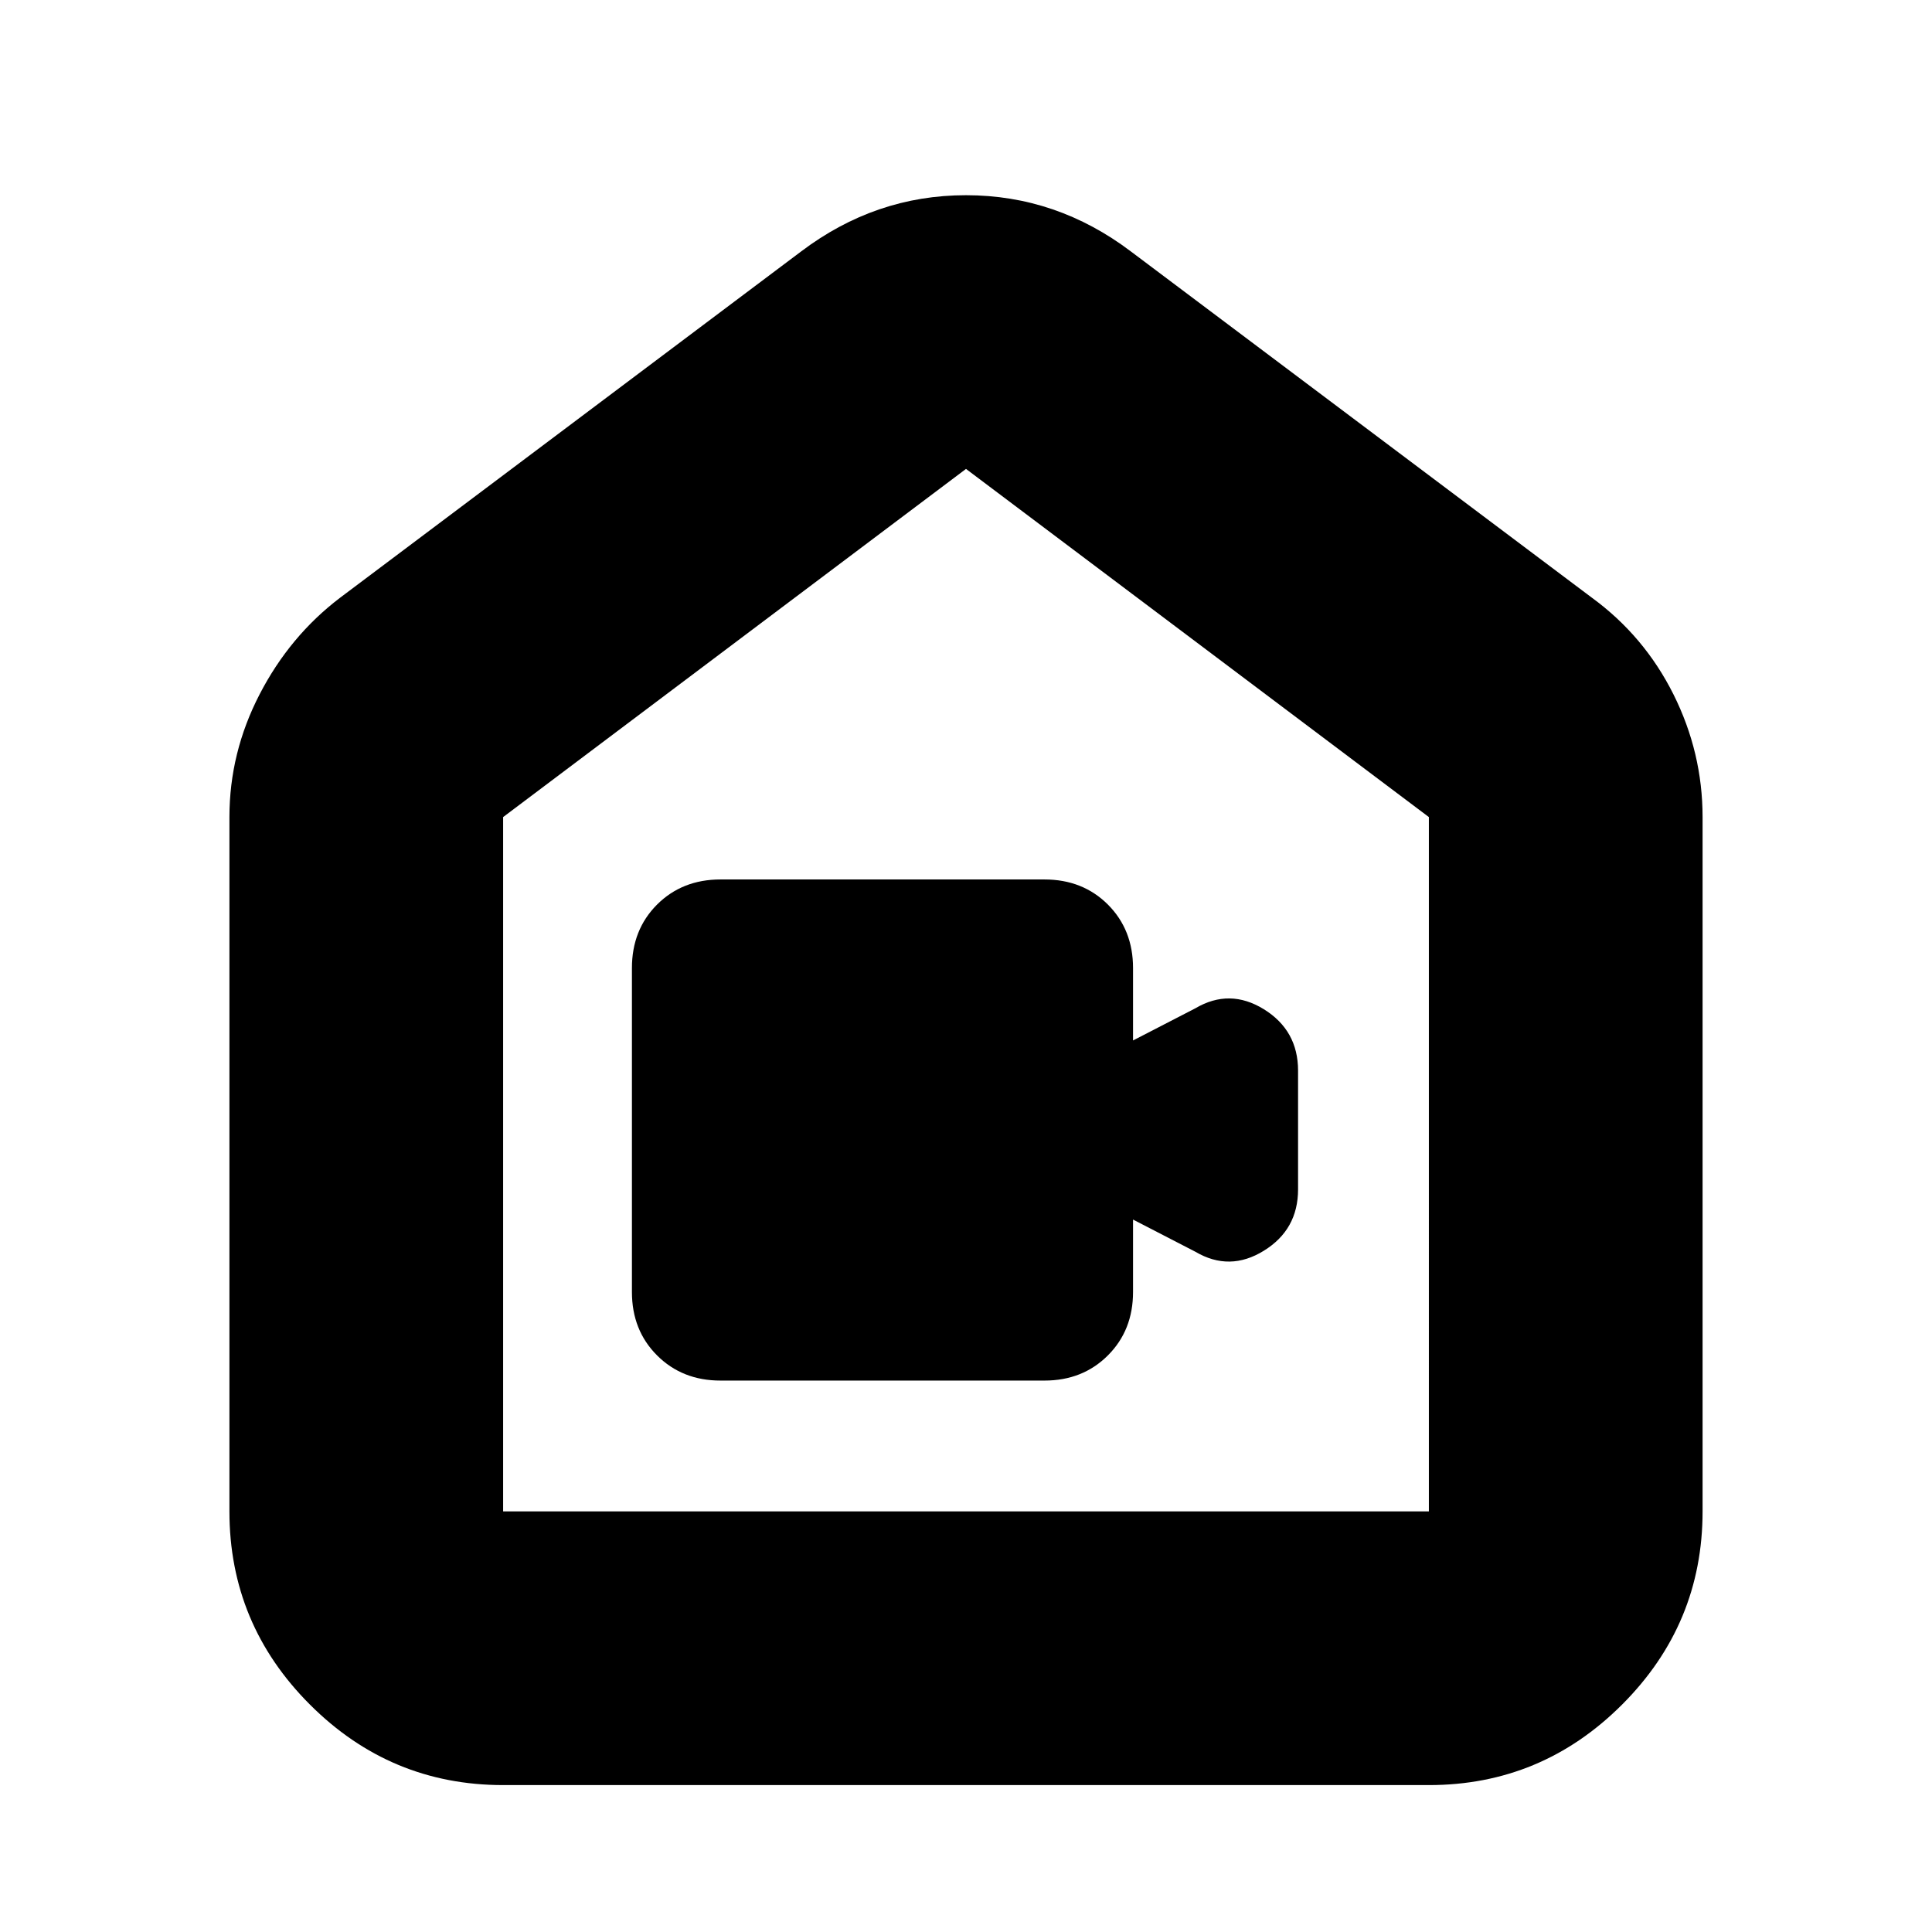 <svg xmlns="http://www.w3.org/2000/svg" height="24" width="24"><path d="M8.95 17.15h4.025q.475 0 .788-.313.312-.312.312-.787v-.9l.775.4q.425.25.85-.013.425-.262.425-.762V13.3q0-.5-.425-.763-.425-.262-.85-.012l-.775.4v-.9q0-.475-.312-.788-.313-.312-.788-.312H8.95q-.475 0-.788.312-.312.313-.312.788v4.025q0 .475.312.787.313.313.788.313Zm-6.1 1.625V10.15q0-.8.375-1.525.375-.725 1-1.2l5.725-4.3q.925-.7 2.05-.7 1.125 0 2.05.7l5.725 4.3q.65.475 1.013 1.2.362.725.362 1.525v8.625q0 1.4-1 2.4t-2.4 1H6.25q-1.4 0-2.4-1t-1-2.4Zm3.4 0h11.5V10.15L12 5.825 6.25 10.15v8.625Zm5.75-6.45Z"/></svg>
